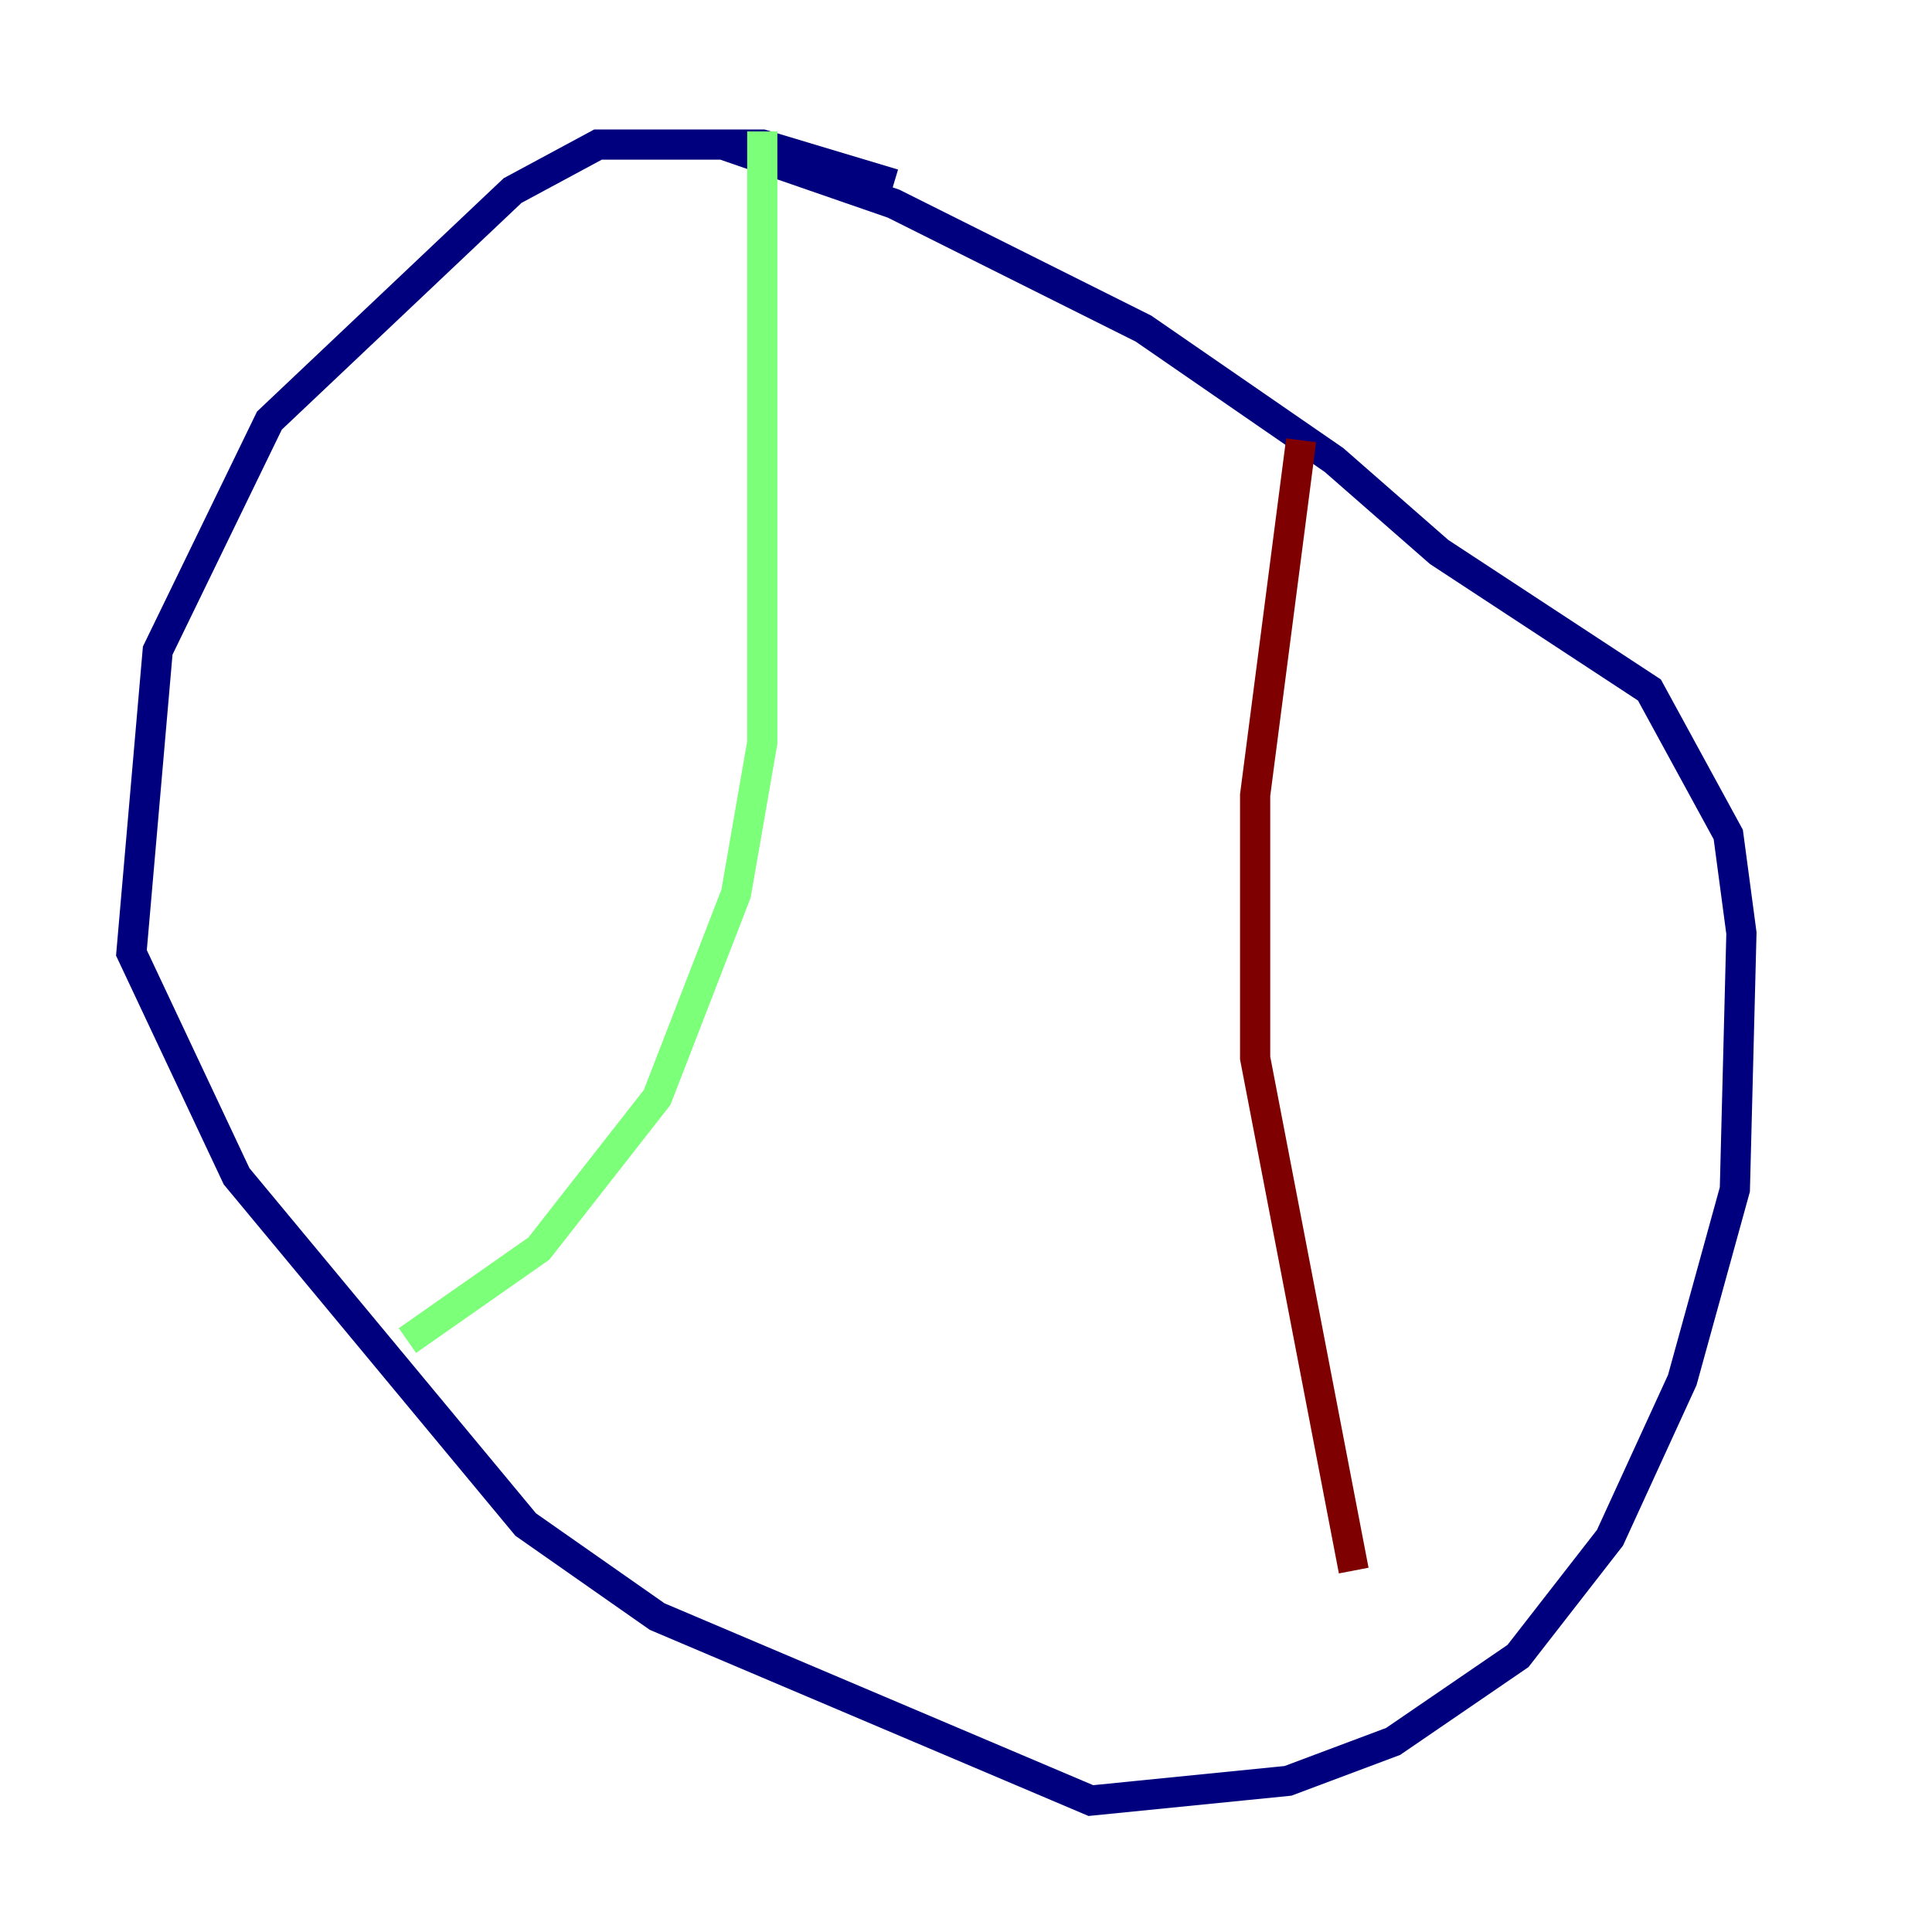 <?xml version="1.0" encoding="utf-8" ?>
<svg baseProfile="tiny" height="128" version="1.2" viewBox="0,0,128,128" width="128" xmlns="http://www.w3.org/2000/svg" xmlns:ev="http://www.w3.org/2001/xml-events" xmlns:xlink="http://www.w3.org/1999/xlink"><defs /><polyline fill="none" points="59.211,12.191 50.503,9.578 39.619,9.578 33.959,12.626 17.85,27.864 10.449,43.102 8.707,63.129 15.674,77.932 34.83,101.007 43.537,107.102 72.272,119.293 85.333,117.986 92.299,115.374 100.571,109.714 106.667,101.878 111.456,91.429 114.939,78.803 115.374,61.823 114.503,55.292 109.279,45.714 95.347,36.571 88.381,30.476 75.755,21.769 59.211,13.497 47.891,9.578" stroke="#00007f" stroke-width="2" /><polyline fill="none" points="50.503,8.707 50.503,49.197 48.762,59.211 43.537,72.707 35.701,82.721 26.993,88.816" stroke="#7cff79" stroke-width="2" /><polyline fill="none" points="86.204,29.17 83.156,52.68 83.156,70.095 89.687,104.054" stroke="#7f0000" stroke-width="2" /></svg>